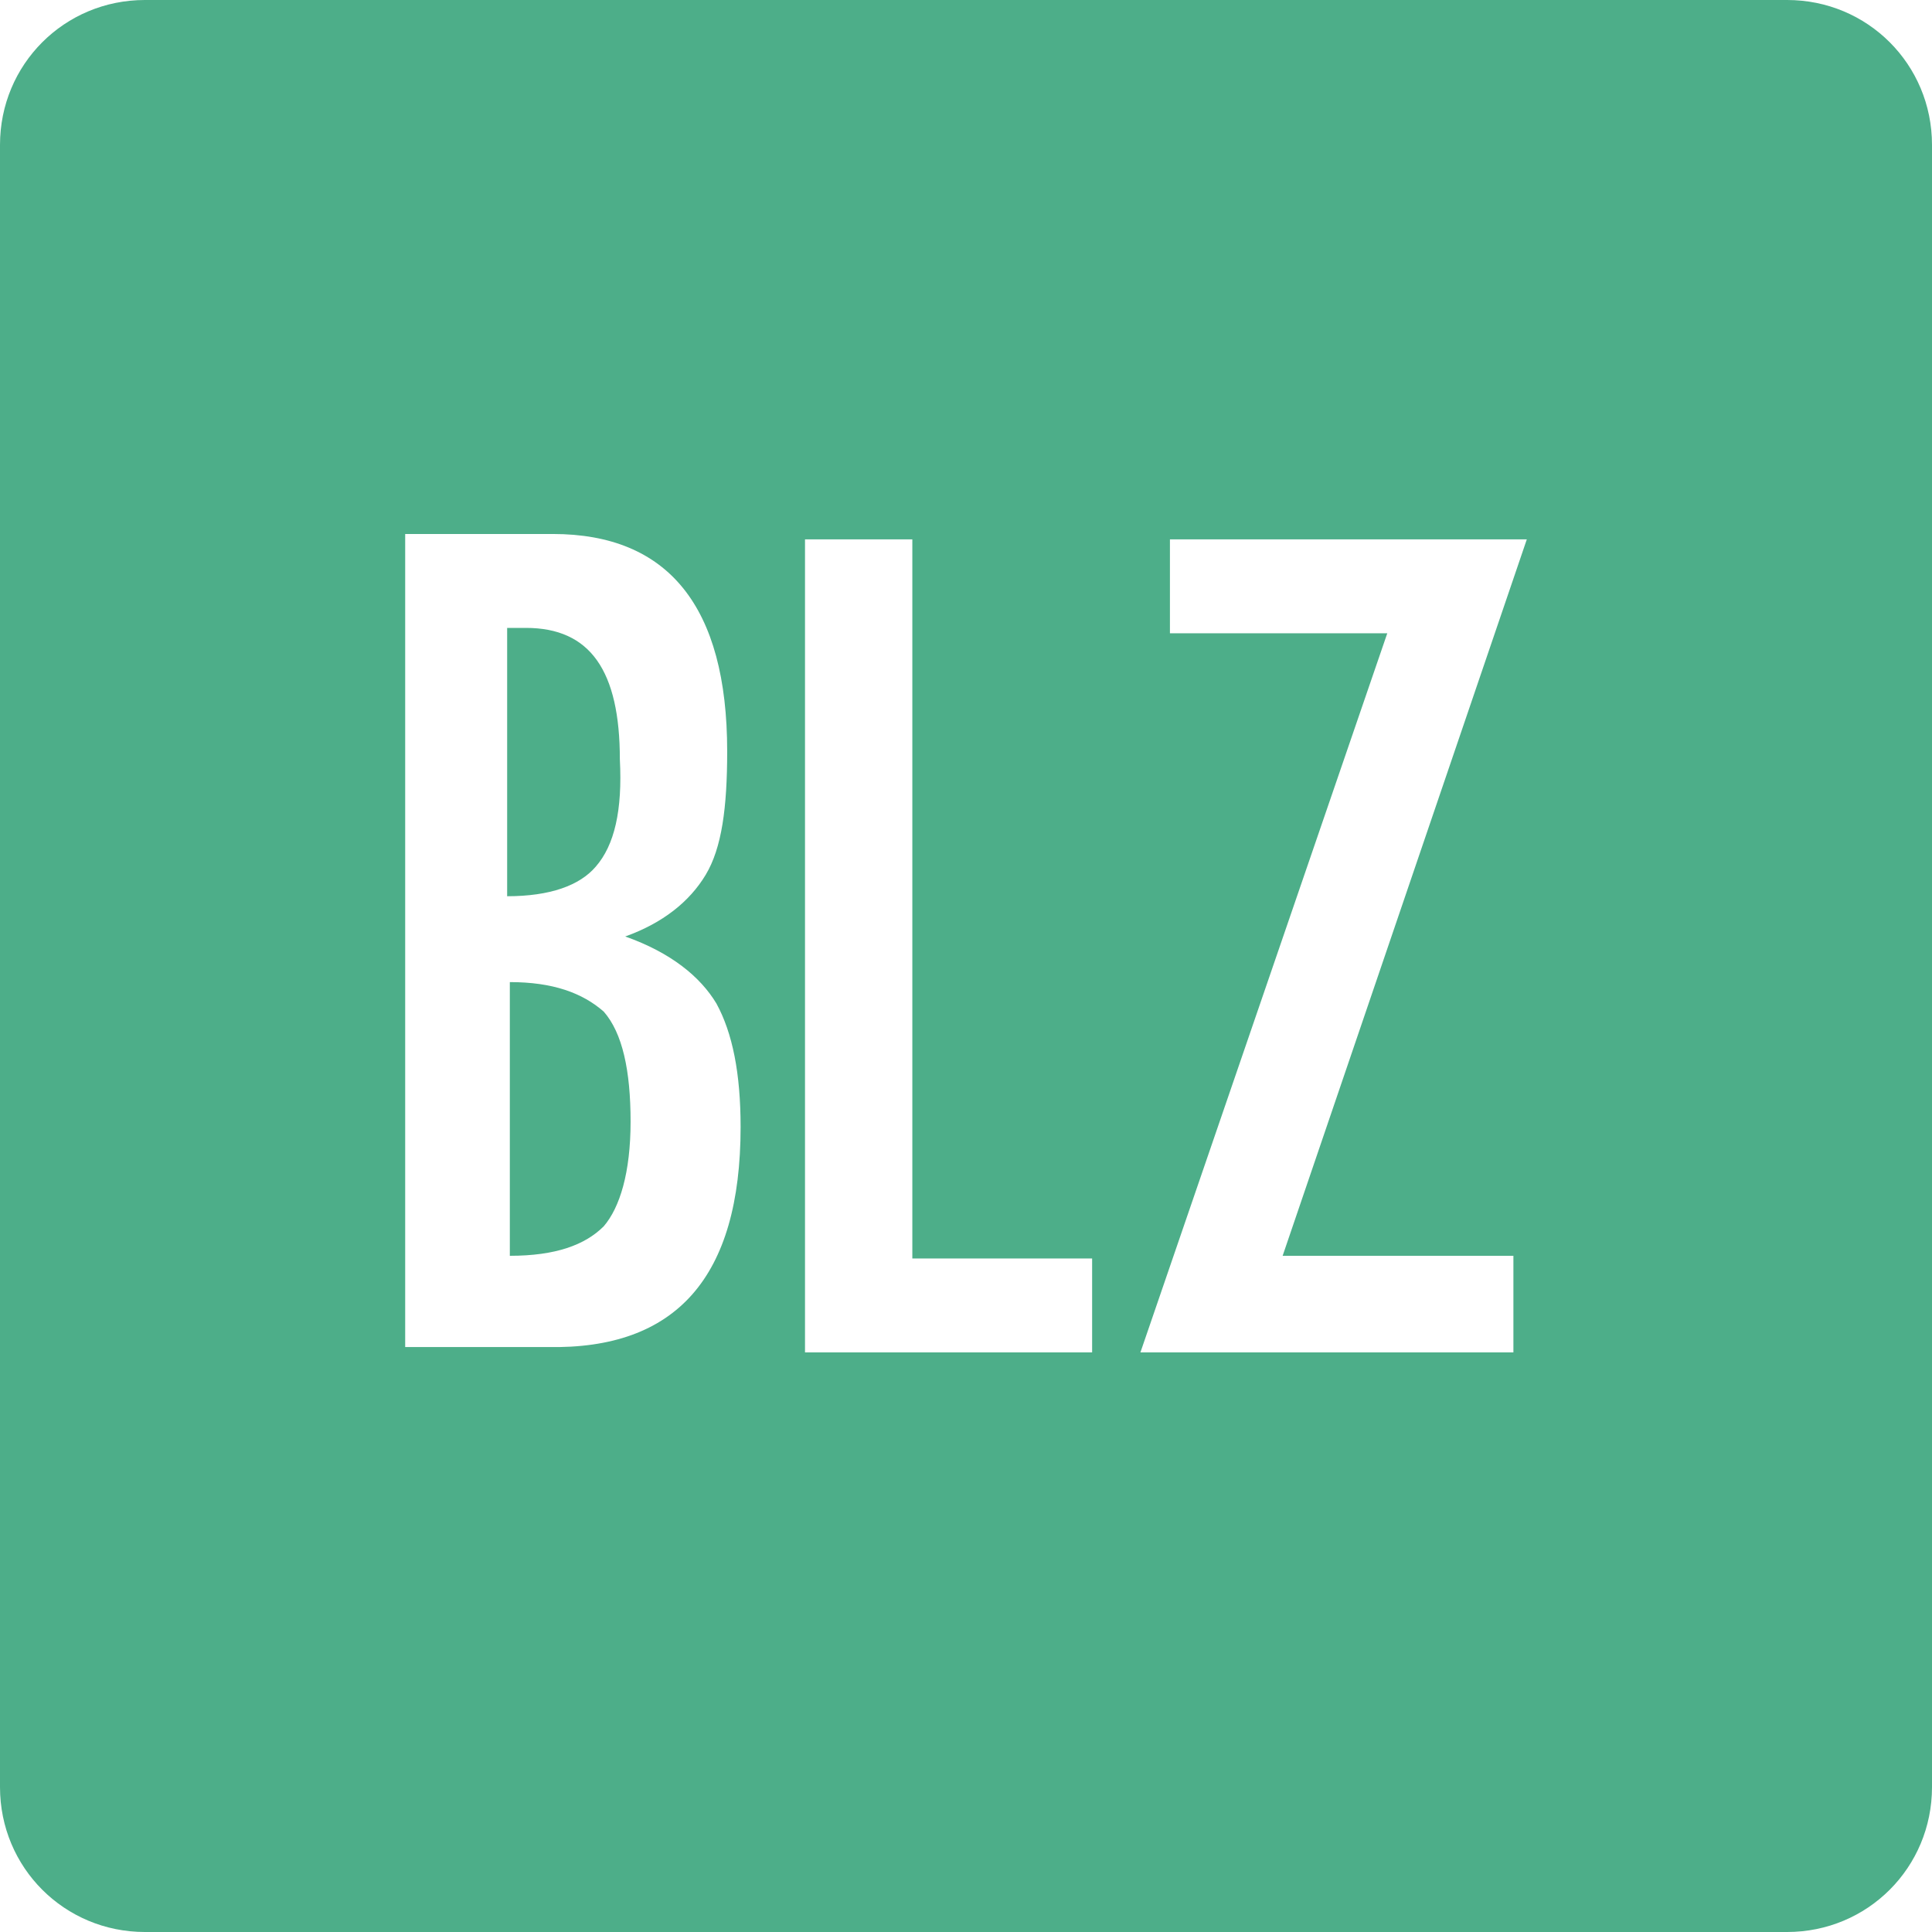 <svg xmlns="http://www.w3.org/2000/svg" viewBox="0 0 72 72">
    <path id="_x32_" fill="#4dae89" d="M22.2,32.3c-0.6,0.7-1.7,1.1-3.3,1.1v-10c0,0,0.1,0,0.2,0h0.2h0.3c2.4,0,3.5,1.6,3.5,4.9
	C23.2,30.2,22.9,31.5,22.2,32.3z M72,5.4v61.2c0,3-2.4,5.4-5.4,5.4H5.4c-3,0-5.4-2.4-5.4-5.4V5.4C0,2.4,2.4,0,5.4,0h61.2
	C69.6,0,72,2.4,72,5.4z M27.6,42c0-2-0.3-3.5-0.9-4.6c-0.6-1-1.7-1.9-3.4-2.5c1.4-0.5,2.4-1.3,3-2.3c0.6-1,0.8-2.5,0.8-4.6
	c0-5.4-2.2-8.1-6.5-8.1h-5.5v30.3h5.3C25.2,50.3,27.6,47.6,27.6,42z M40.7,46.9h-6.7V20.1H30v30.3h10.7V46.9z M47.8,46.8l9.1-26.7
	H43.6v3.5h8.1l-9.2,26.8h13.9v-3.6H47.8z M19,36.6v10.2c1.7,0,2.8-0.4,3.5-1.1c0.6-0.7,1-2,1-3.9c0-1.9-0.3-3.3-1-4.1
	C21.7,37,20.6,36.6,19,36.6z"/>
</svg>
